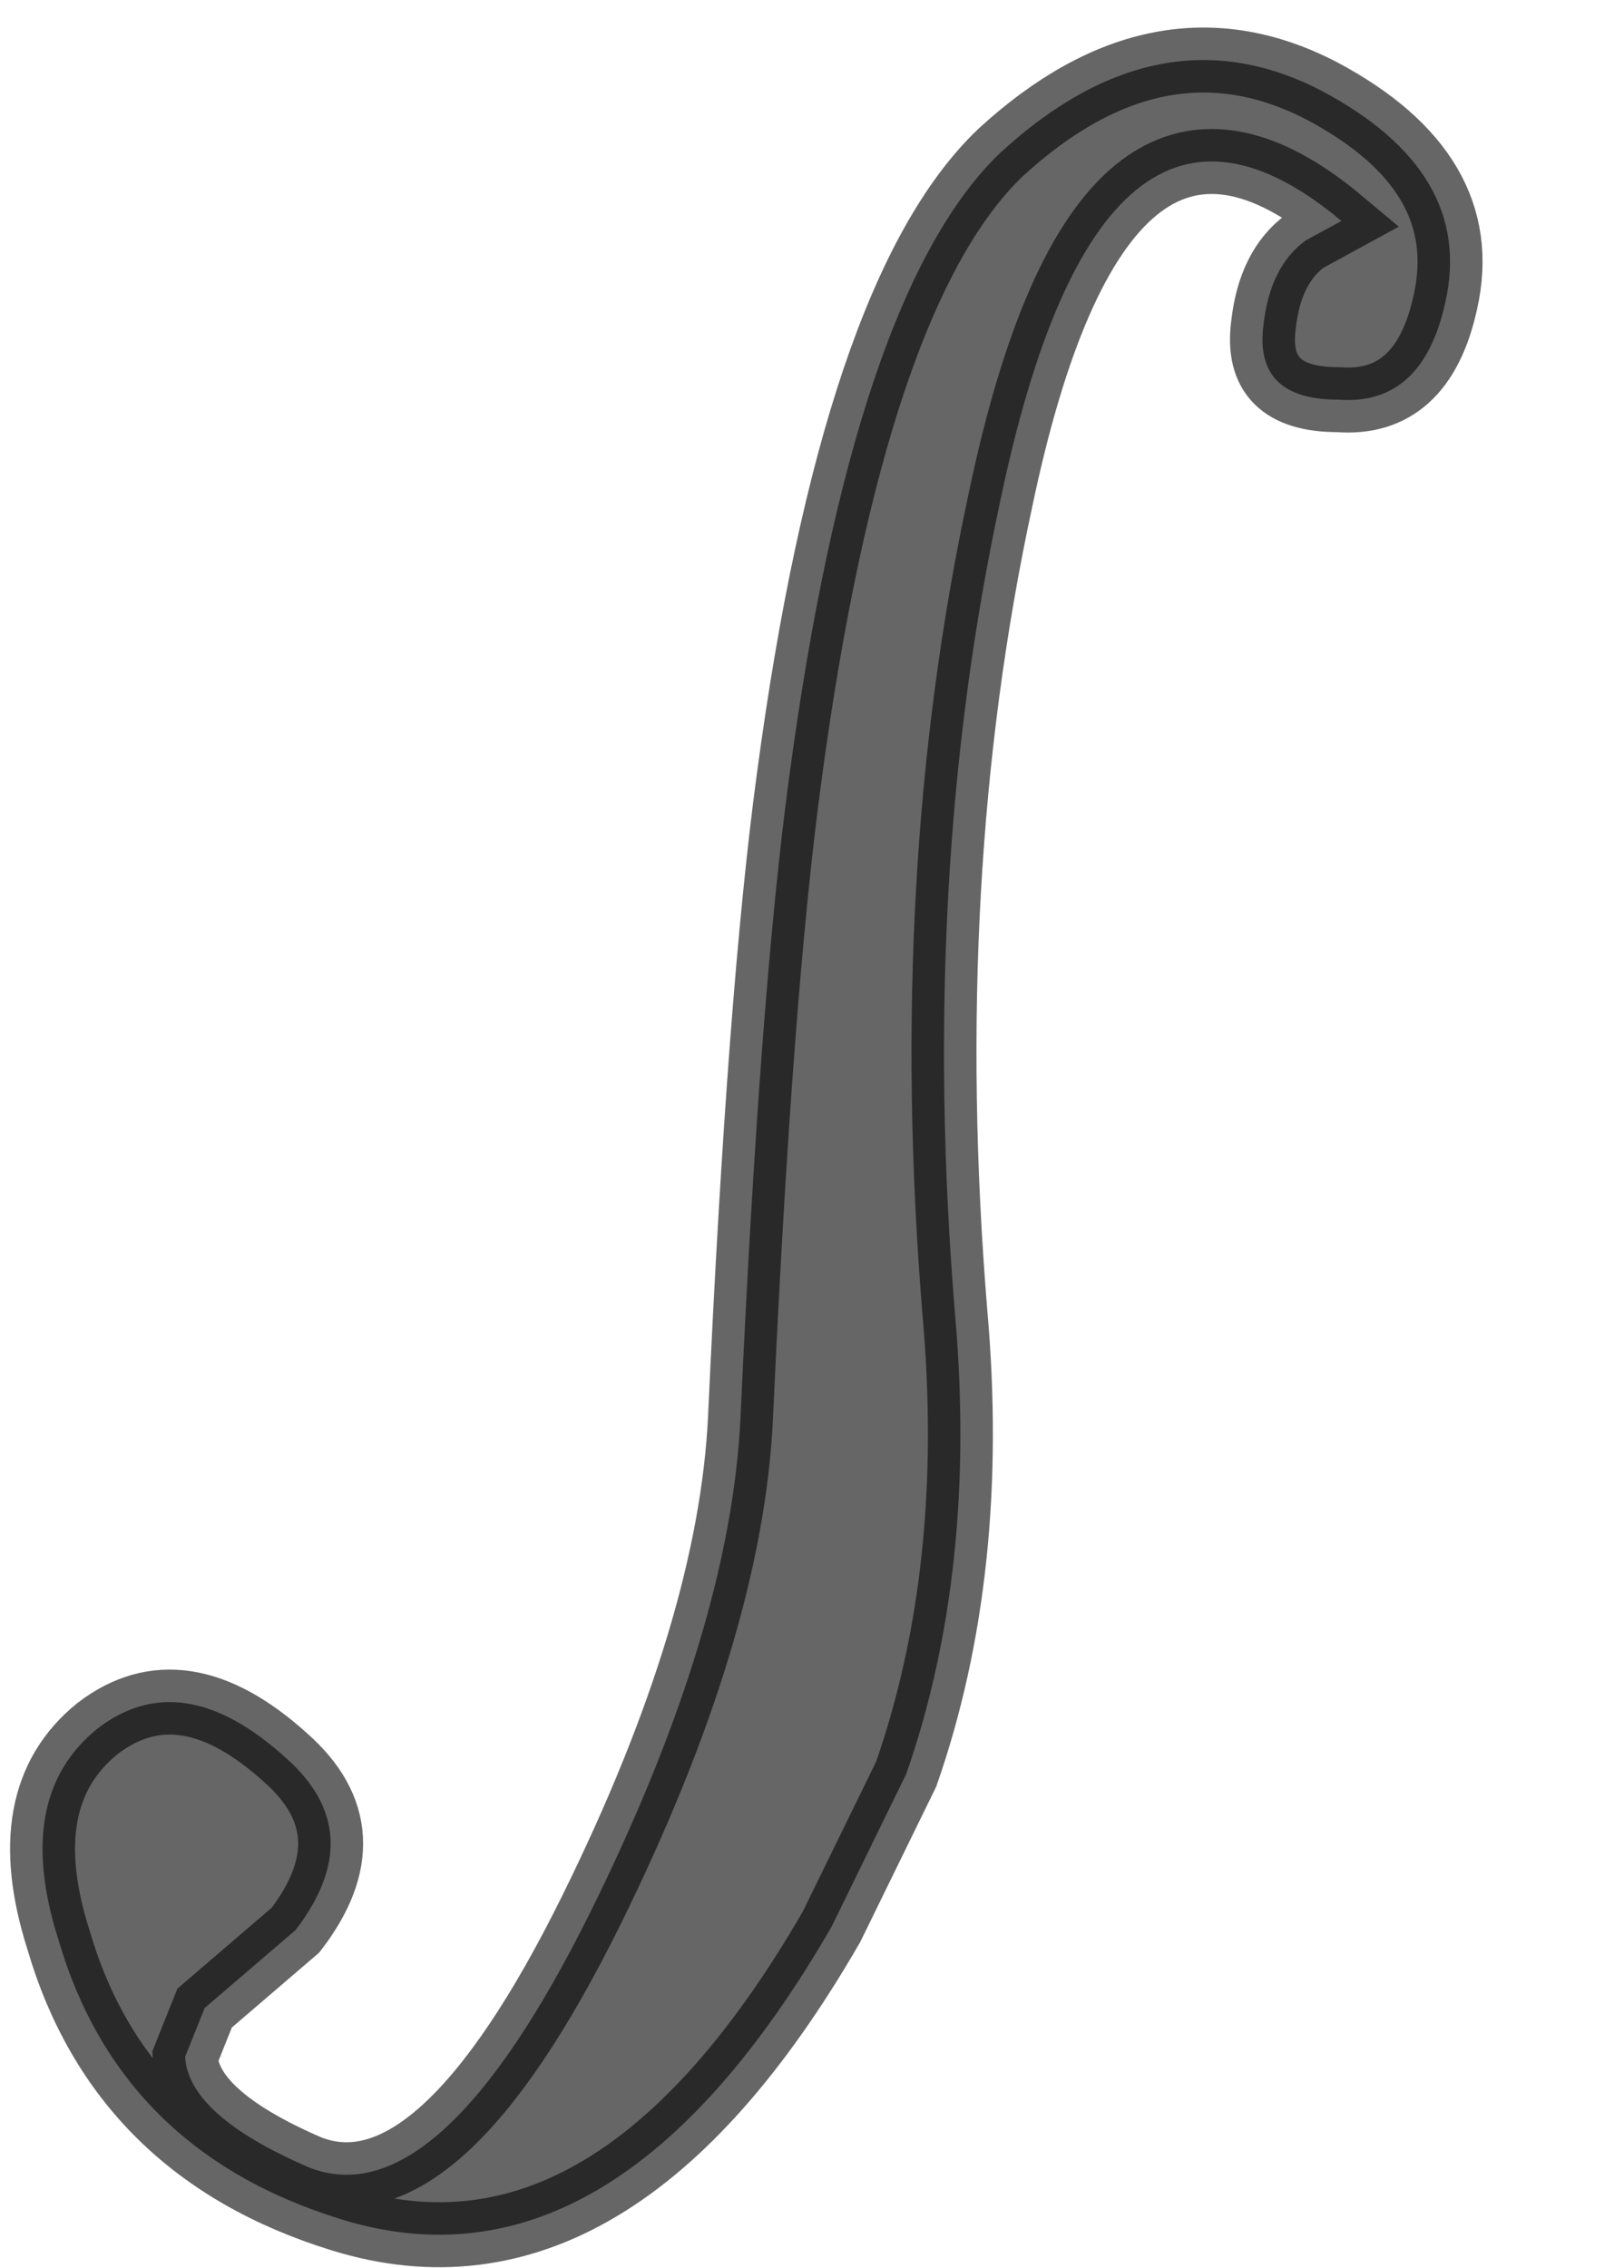 <?xml version="1.0" encoding="UTF-8" standalone="no"?>
<svg xmlns:xlink="http://www.w3.org/1999/xlink" height="34.9px" width="25.0px" xmlns="http://www.w3.org/2000/svg">
  <g transform="matrix(1.0, 0.0, 0.0, 1.0, 11.5, 17.65)">
    <path d="M3.9 -15.3 Q6.35 -17.55 8.85 -16.25 11.2 -15.0 10.75 -13.0 10.4 -11.4 9.1 -11.5 7.8 -11.5 7.95 -12.65 8.05 -13.55 8.6 -13.95 L9.15 -14.25 Q5.45 -17.35 3.9 -9.95 2.65 -4.15 3.2 2.55 3.55 6.5 2.45 9.65 L1.3 12.0 Q-2.05 17.8 -6.25 16.5 -9.65 15.45 -10.6 12.2 -11.3 10.0 -10.0 8.95 -8.7 7.95 -7.1 9.4 -5.8 10.55 -6.95 12.05 L-8.35 13.25 -8.65 14.0 Q-8.6 14.9 -6.75 15.7 -4.75 16.5 -2.4 11.75 -0.25 7.4 -0.1 4.15 0.2 -2.4 0.65 -5.7 1.65 -13.15 3.9 -15.3" fill="#000000" fill-opacity="0.6" fill-rule="evenodd" stroke="none"/>
    <path d="M3.9 -15.3 Q1.65 -13.15 0.65 -5.7 0.2 -2.4 -0.1 4.15 -0.25 7.4 -2.4 11.75 -4.75 16.5 -6.75 15.7 -8.6 14.9 -8.65 14.0 L-8.35 13.25 -6.95 12.05 Q-5.8 10.55 -7.1 9.4 -8.7 7.95 -10.0 8.95 -11.3 10.0 -10.6 12.2 -9.65 15.45 -6.25 16.5 -2.05 17.8 1.3 12.0 L2.45 9.65 Q3.55 6.5 3.2 2.55 2.65 -4.15 3.9 -9.95 5.45 -17.35 9.15 -14.25 L8.6 -13.95 Q8.05 -13.55 7.95 -12.65 7.8 -11.5 9.1 -11.5 10.4 -11.4 10.75 -13.0 11.2 -15.0 8.85 -16.25 6.35 -17.55 3.9 -15.3 Z" fill="none" stroke="#000000" stroke-linecap="butt" stroke-linejoin="miter-clip" stroke-miterlimit="10.0" stroke-opacity="0.6" stroke-width="1.0"/>
  </g>
</svg>

